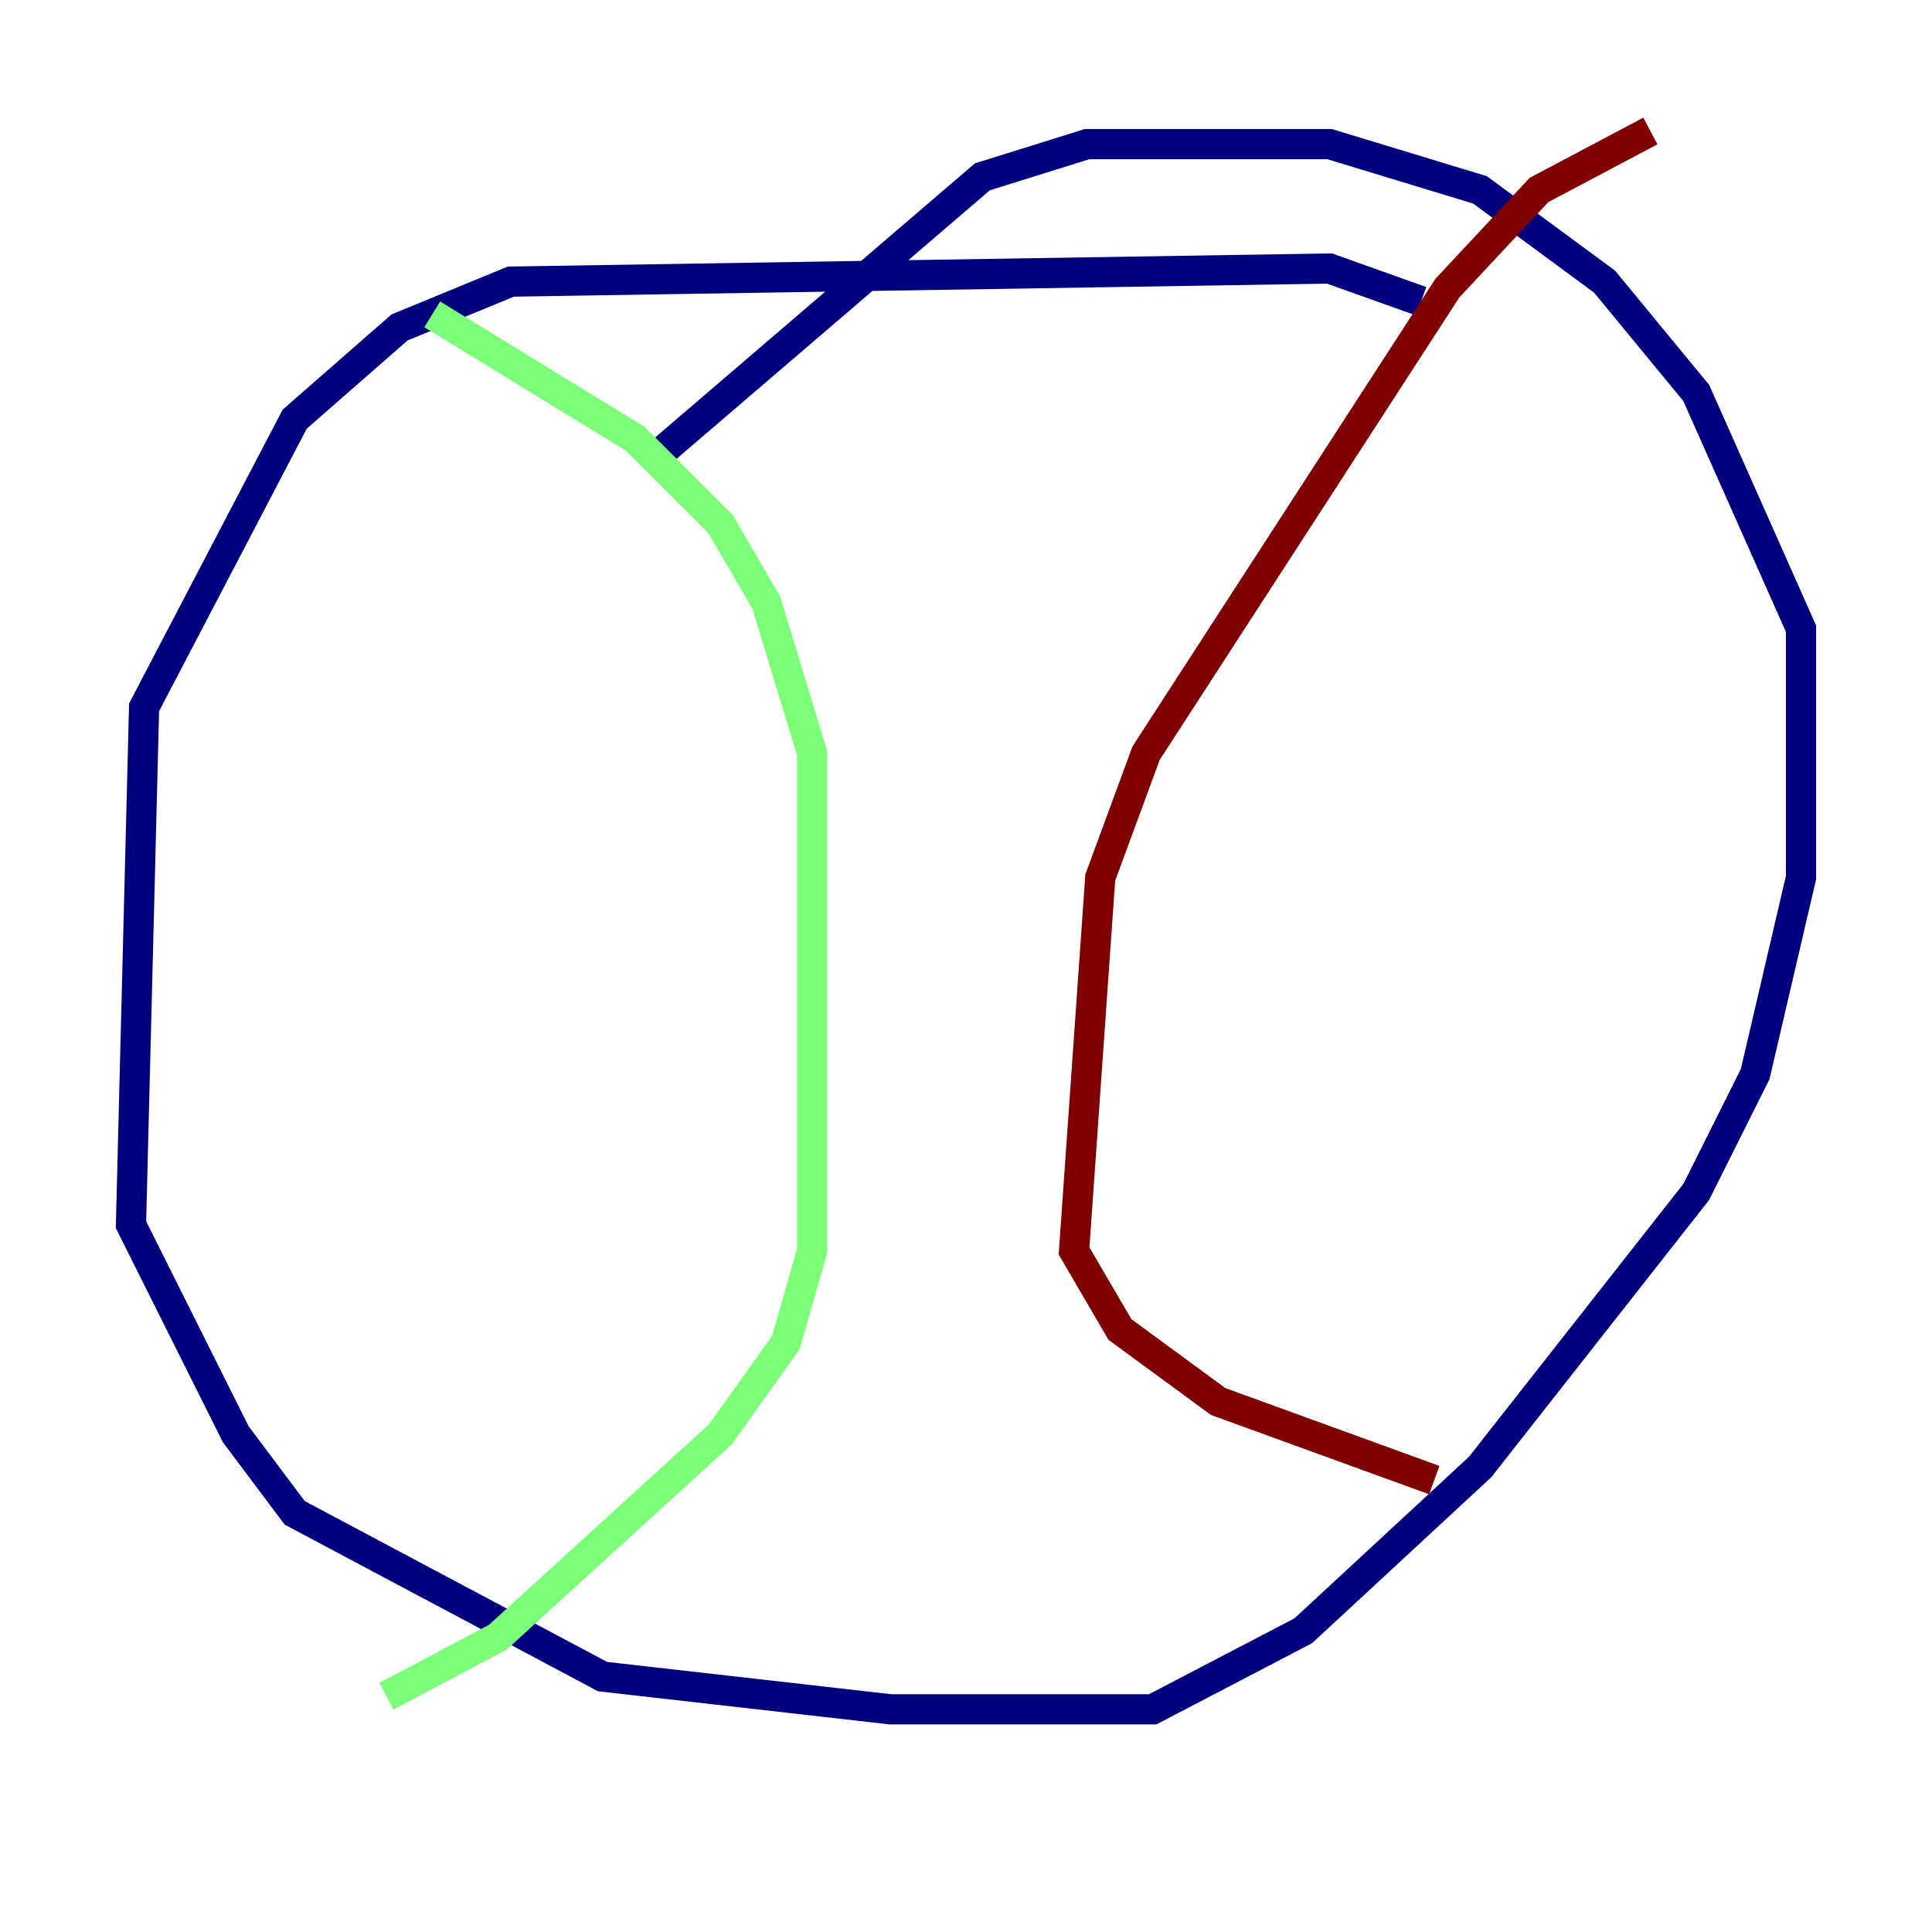 <?xml version="1.0" encoding="utf-8" ?>
<svg baseProfile="tiny" height="128" version="1.2" viewBox="0,0,128,128" width="128" xmlns="http://www.w3.org/2000/svg" xmlns:ev="http://www.w3.org/2001/xml-events" xmlns:xlink="http://www.w3.org/1999/xlink"><defs /><polyline fill="none" points="94.156,19.959 88.081,17.79 33.844,18.658 26.468,21.695 19.525,27.77 9.546,46.861 8.678,81.139 15.62,95.024 19.525,100.231 39.919,111.078 59.01,113.248 76.366,113.248 86.346,108.041 98.061,97.193 112.38,78.969 116.285,71.159 119.322,58.142 119.322,41.654 112.38,26.034 106.305,18.658 98.061,12.583 88.081,9.546 72.027,9.546 65.085,11.715 43.824,29.939" stroke="#00007f" stroke-width="2" /><polyline fill="none" points="28.637,20.827 42.088,29.071 47.729,34.712 50.766,39.919 53.803,49.898 53.803,82.875 52.068,88.949 47.729,95.024 32.976,108.475 25.6,112.38" stroke="#7cff79" stroke-width="2" /><polyline fill="none" points="109.342,8.678 101.966,12.583 95.891,19.091 75.932,49.898 72.895,58.142 71.159,82.875 74.197,88.081 80.705,92.854 95.024,98.061" stroke="#7f0000" stroke-width="2" /></svg>